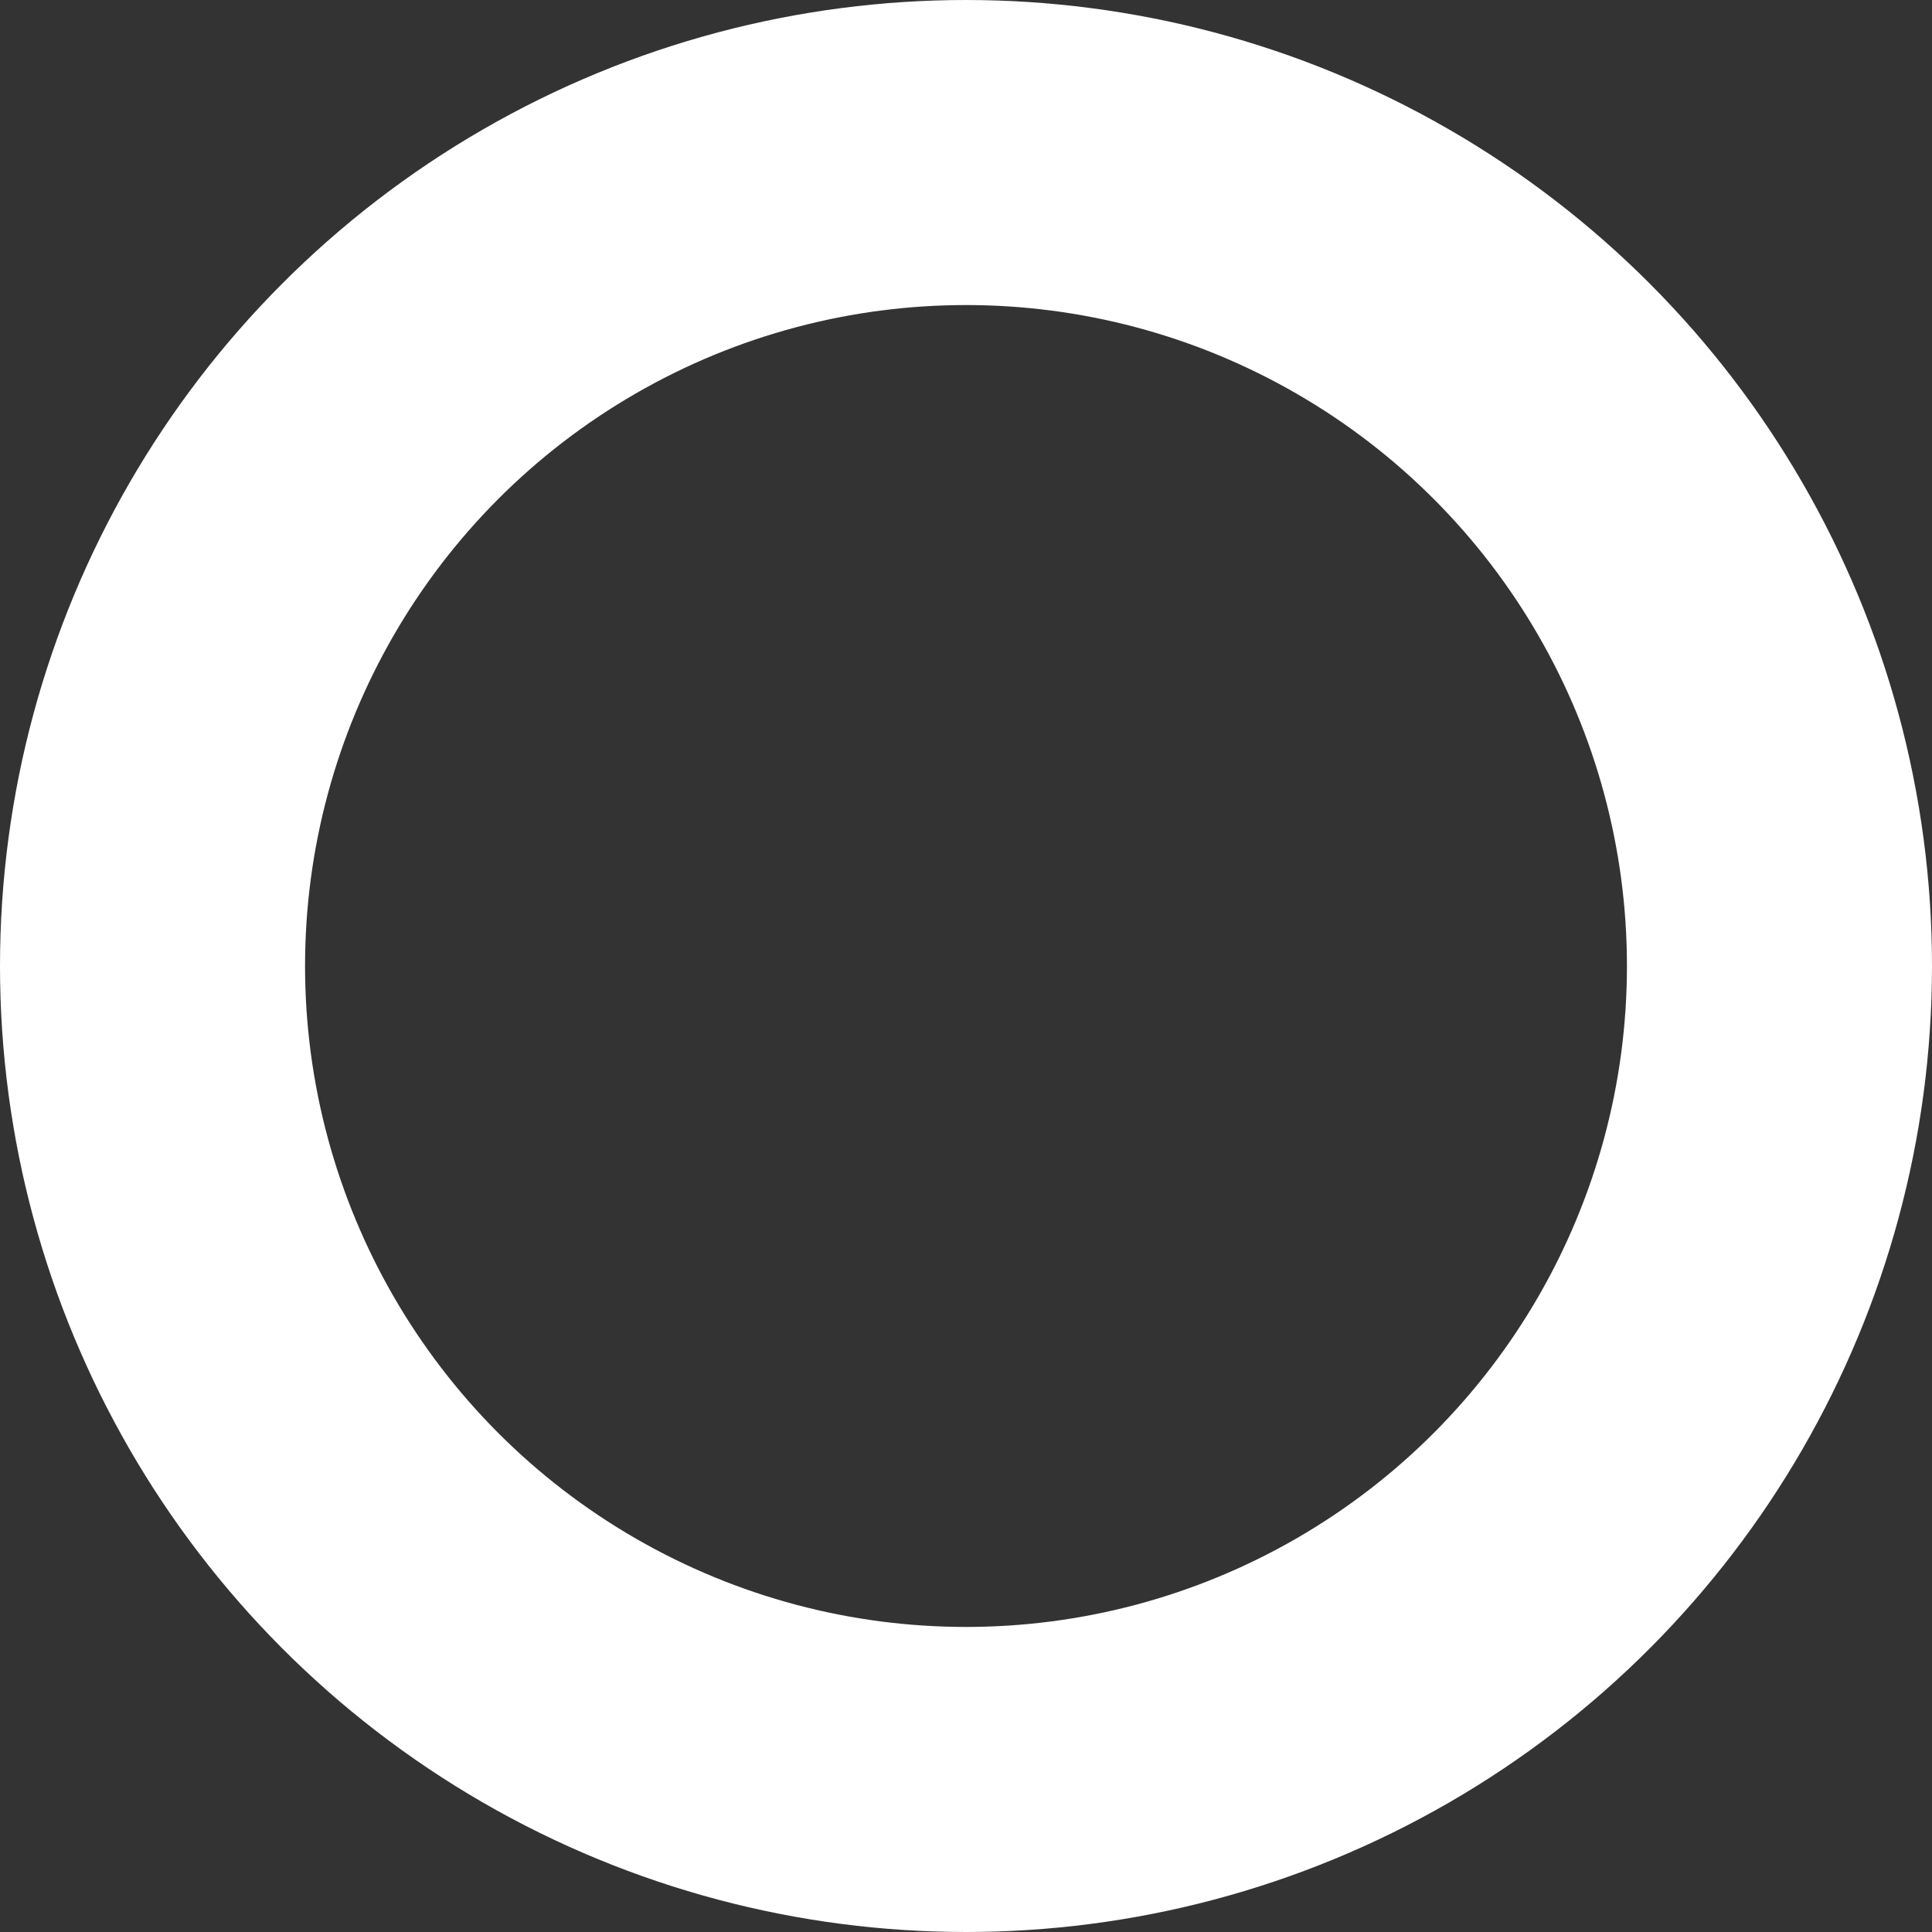 <?xml version="1.0" encoding="UTF-8"?>
<svg width="38px" height="38px" viewBox="0 0 38 38" version="1.1" xmlns="http://www.w3.org/2000/svg" xmlns:xlink="http://www.w3.org/1999/xlink">
    <rect x="0" y="0" width="38" height="38" fill="#333333" stroke="none"/>
    <!-- Generator: Sketch 59.1 (86144) - https://sketch.com -->
    <title>Circle.com Icon</title>
    <g id="Circle-Mobile-Wireframe" stroke="none" stroke-width="1" fill="none" fill-rule="evenodd" stroke-linecap="round">
        <g id="Mobile-Home" transform="translate(-22, -23)" stroke="#FFFFFF" stroke-width="6">
            <circle id="Oval-4" cx="41" cy="42" r="16"></circle>
        </g>
    </g>
</svg>